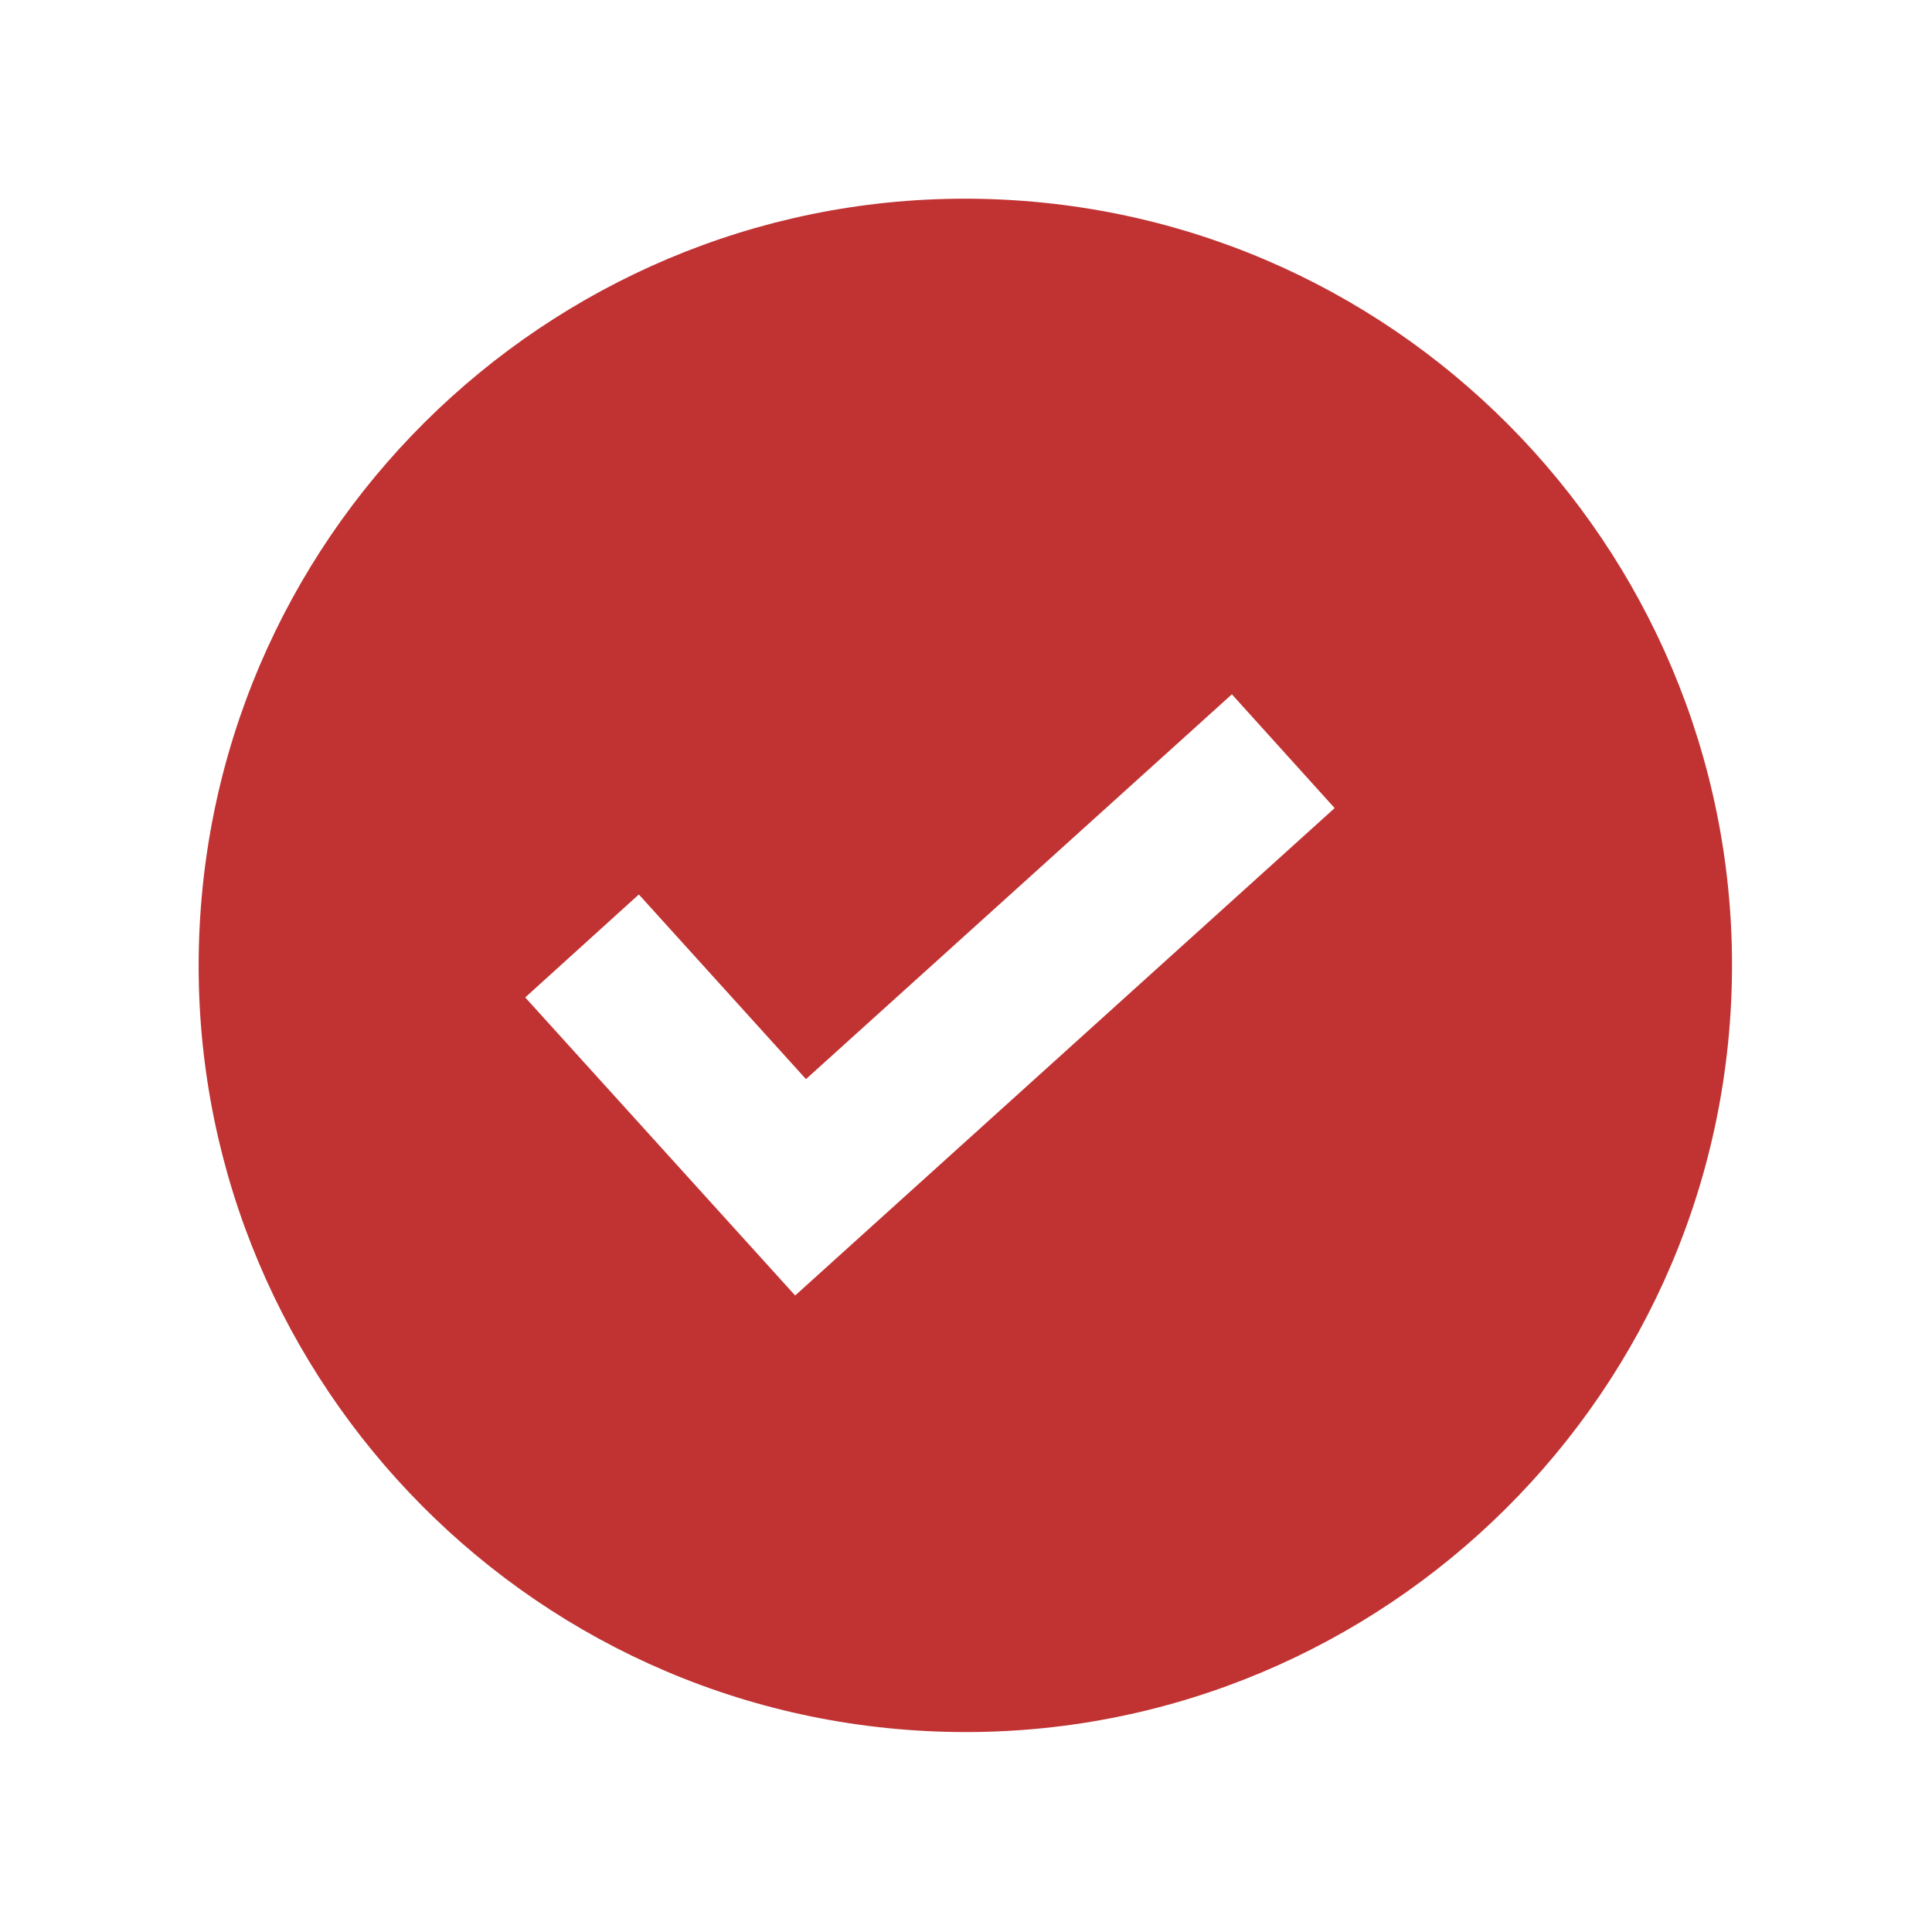 <svg width="42" height="42" viewBox="0 0 42 42" fill="none" xmlns="http://www.w3.org/2000/svg">
<path d="M21.829 4.341C12.651 3.876 4.805 10.965 4.34 20.143C3.875 29.321 10.964 37.167 20.142 37.632C29.321 38.097 37.166 31.008 37.631 21.83C38.096 12.651 31.007 4.806 21.829 4.341ZM17.286 28.163L11.418 21.683L13.888 19.445L17.521 23.459L26.78 15.094L29.014 17.567L17.286 28.163Z" fill="#C13333"/>
</svg>
